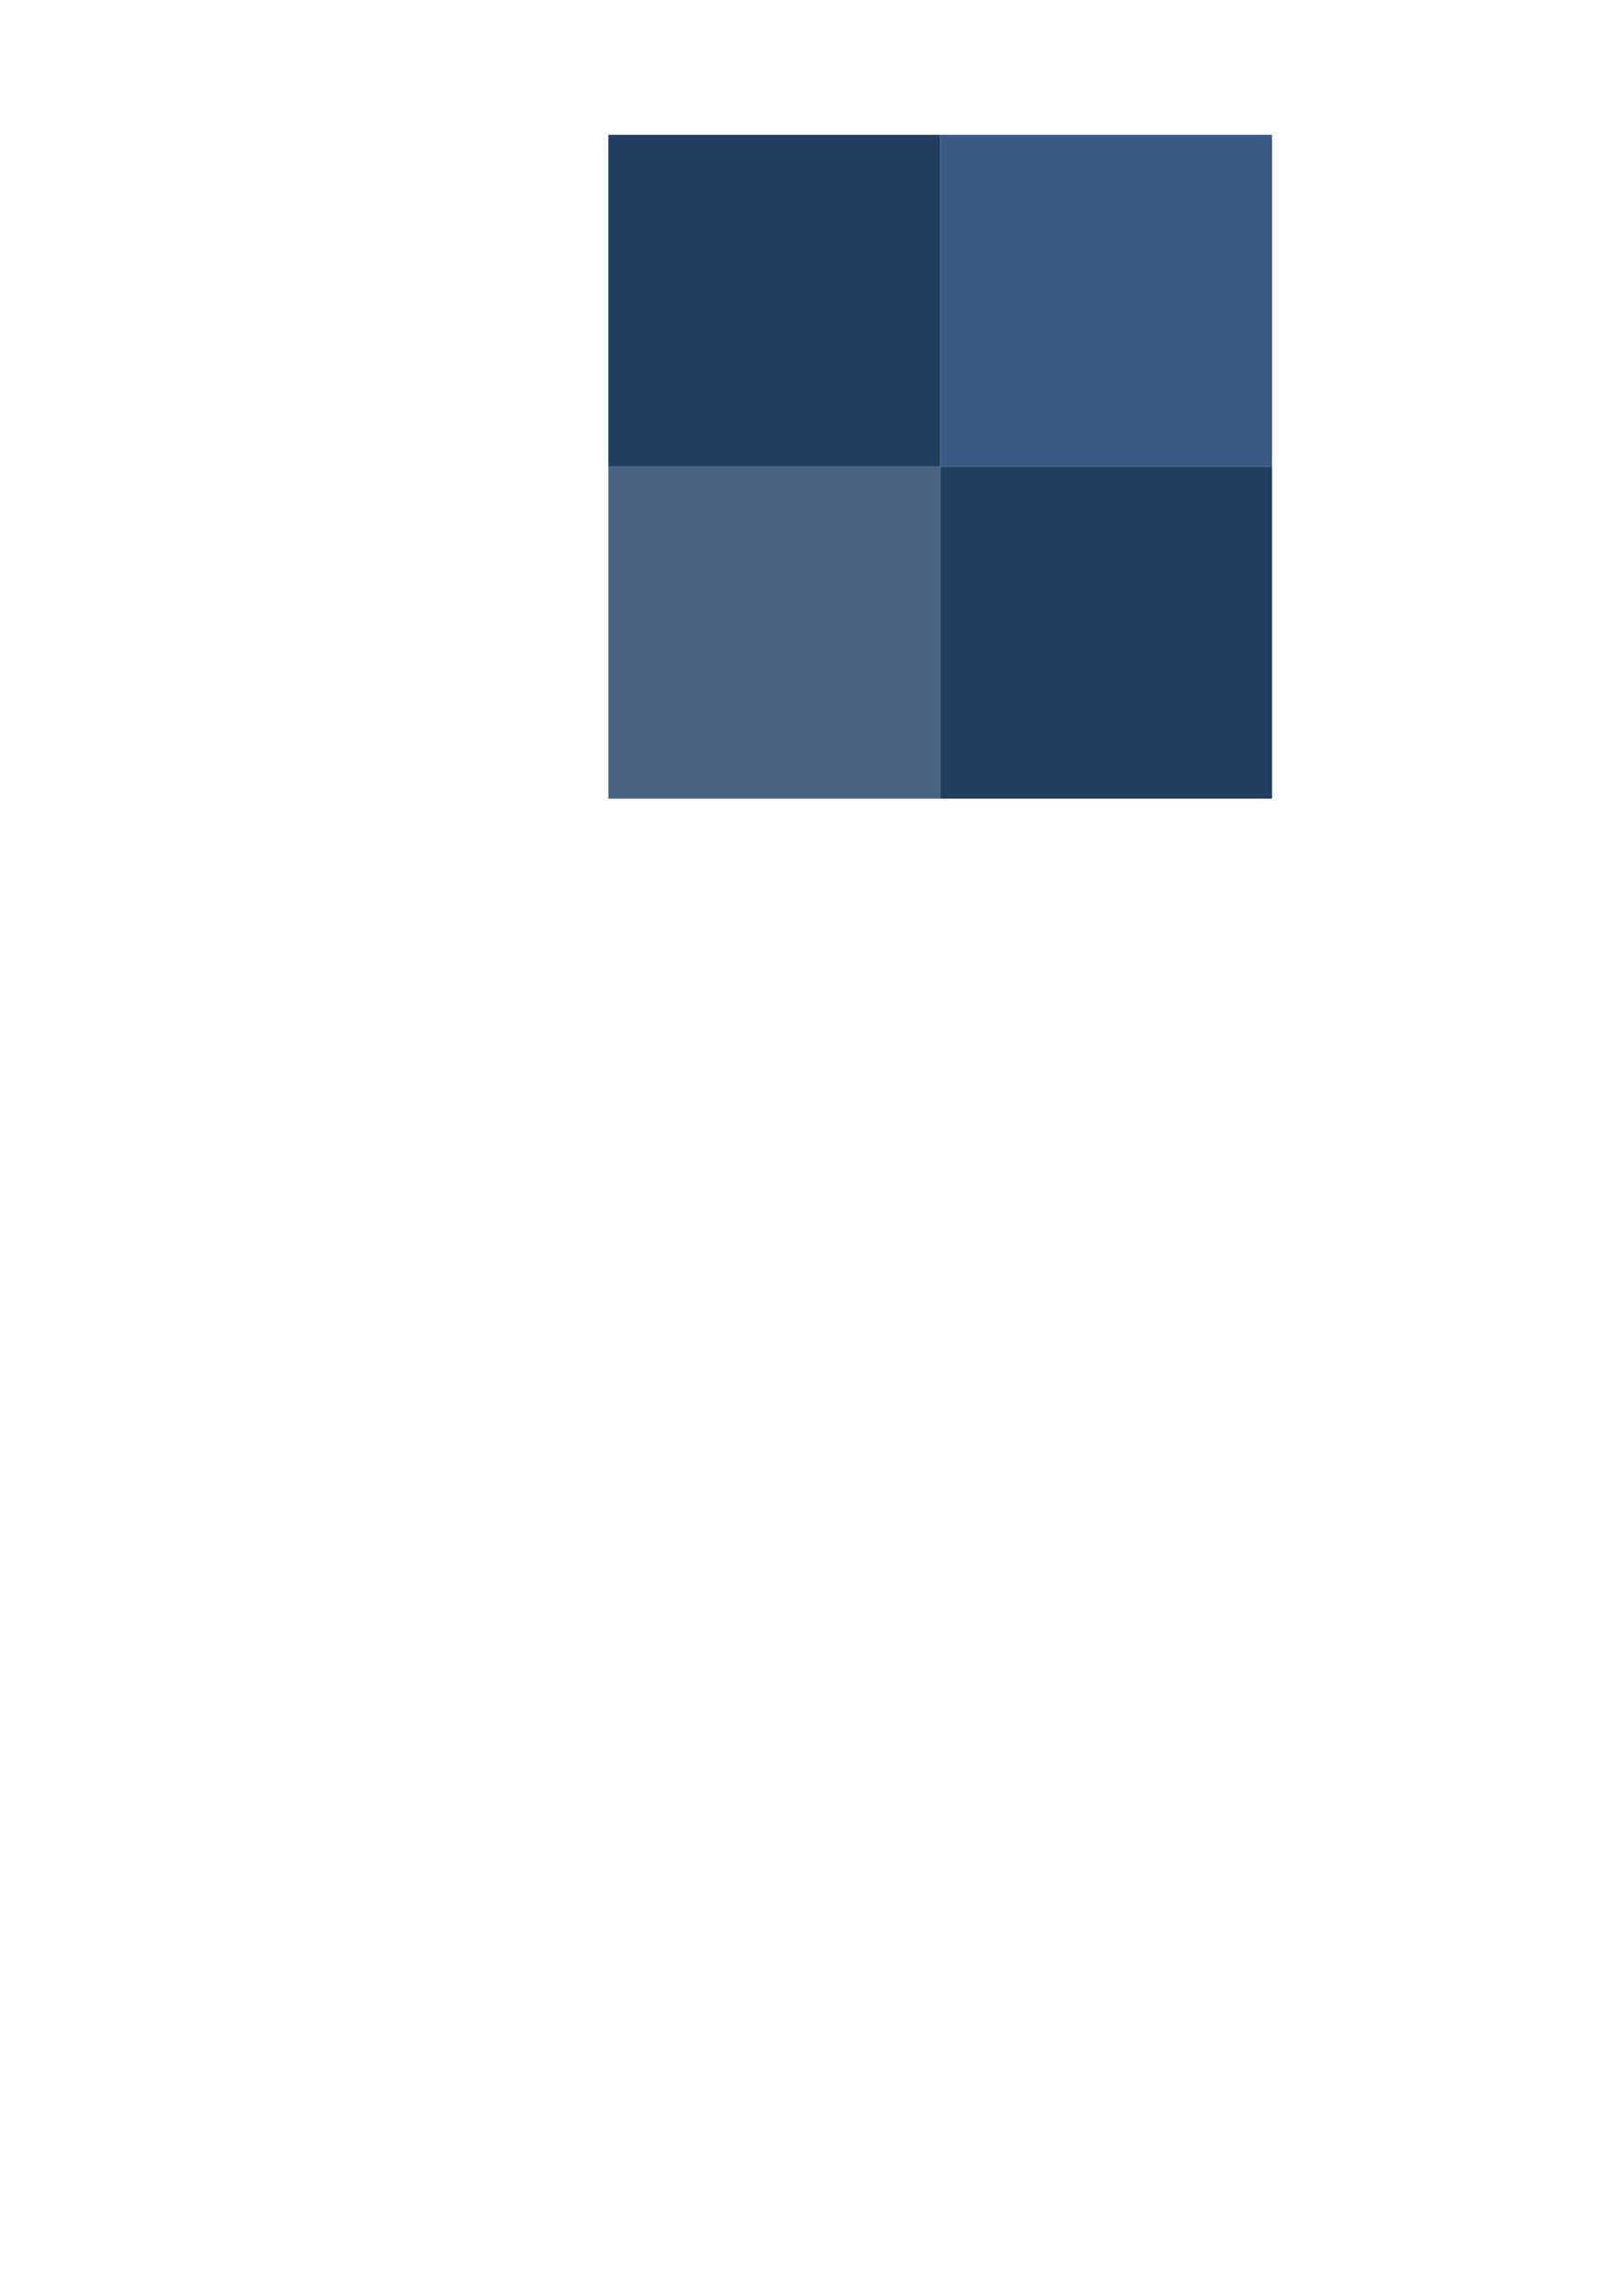 <?xml version="1.0" encoding="UTF-8" standalone="no"?>
<!-- Created with Inkscape (http://www.inkscape.org/) -->

<svg
   xmlns:dc="http://purl.org/dc/elements/1.1/"
   xmlns:cc="http://creativecommons.org/ns#"
   xmlns:rdf="http://www.w3.org/1999/02/22-rdf-syntax-ns#"
   xmlns:svg="http://www.w3.org/2000/svg"
   xmlns="http://www.w3.org/2000/svg"
   version="1.1"
   width="744.094"
   height="1052.362"
   id="svg2">
  <defs
     id="defs4" />
  <g
     id="layer1">
    <rect
       width="152.143"
       height="152.143"
       x="278.917"
       y="61.793"
       id="rect3755"
       style="fill:#213e61;fill-opacity:1;fill-rule:evenodd;stroke:none" />
    <rect
       width="152.143"
       height="152.143"
       x="431.06"
       y="61.793"
       id="rect3757"
       style="fill:#3a5a83;fill-opacity:1;fill-rule:evenodd;stroke:none" />
    <rect
       width="152.143"
       height="152.143"
       x="278.917"
       y="213.936"
       id="rect3791"
       style="fill:#4a6383;fill-opacity:1;fill-rule:evenodd;stroke:none" />
    <rect
       width="152.143"
       height="152.143"
       x="431.06"
       y="213.936"
       id="rect3795"
       style="fill:#213e61;fill-opacity:1;fill-rule:evenodd;stroke:none" />
  </g>
</svg>
